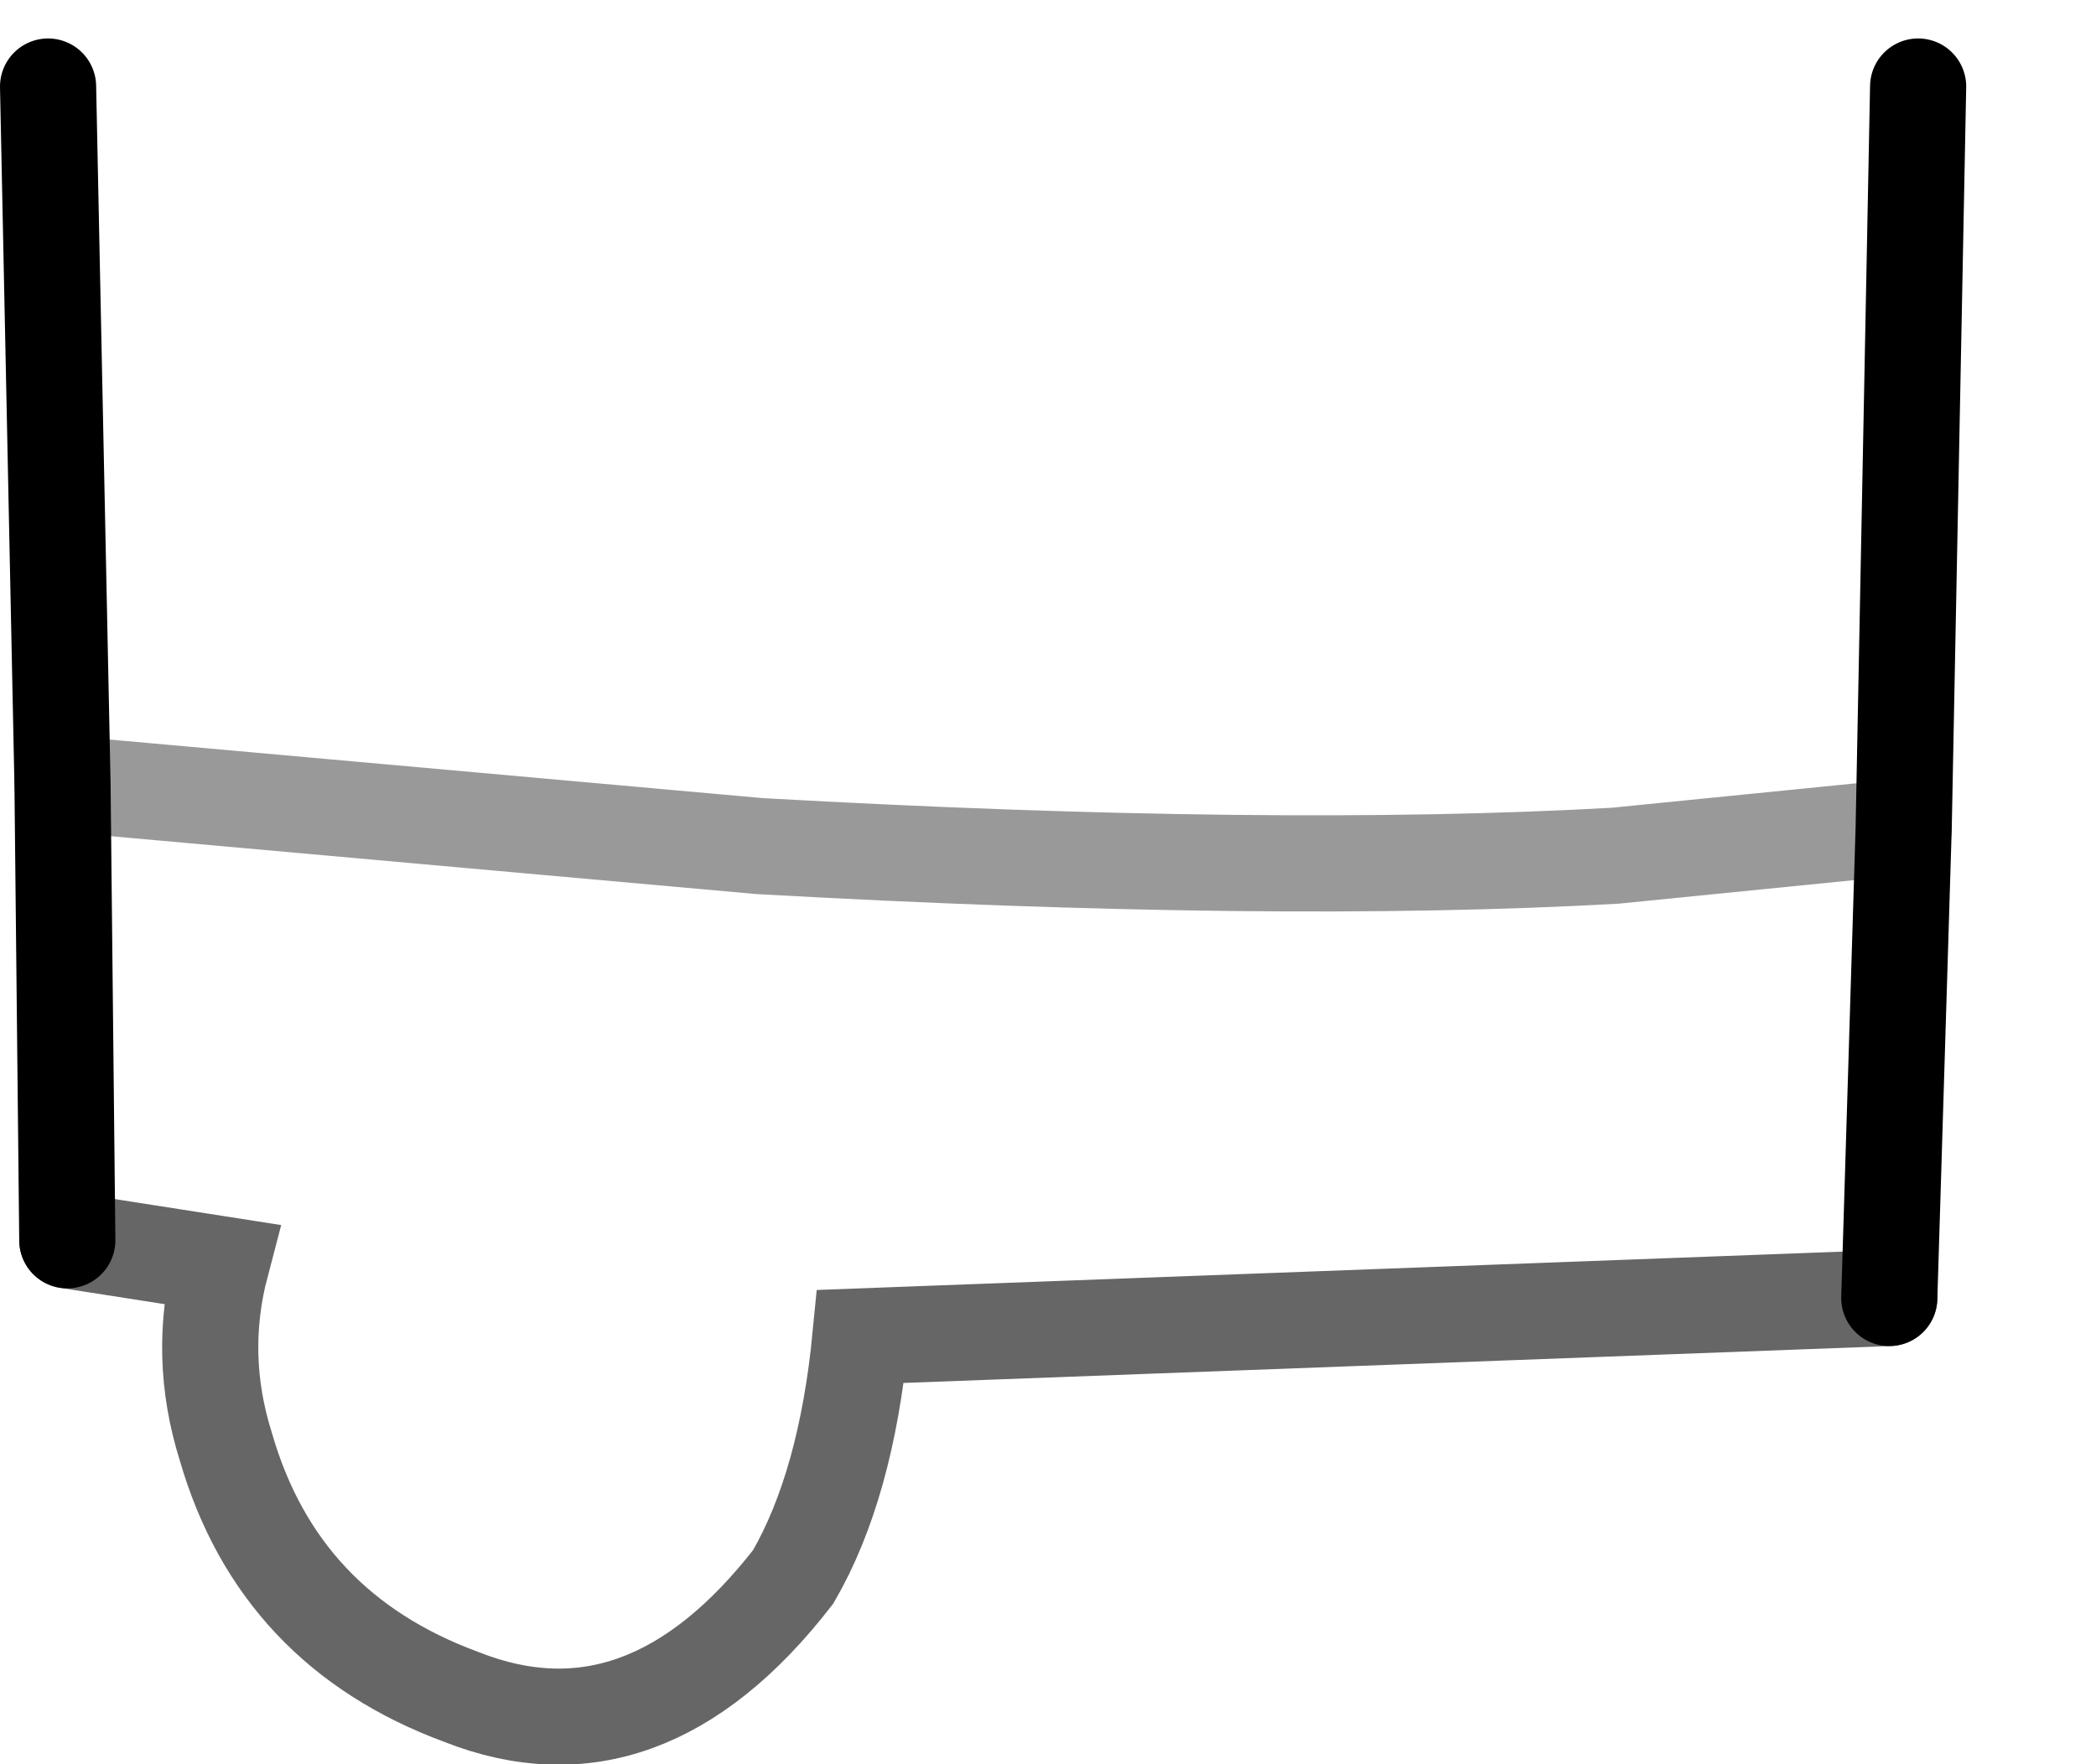 <?xml version="1.0" encoding="UTF-8" standalone="no"?>
<svg xmlns:xlink="http://www.w3.org/1999/xlink" height="18.35px" width="21.8px" xmlns="http://www.w3.org/2000/svg">
  <g transform="matrix(1.0, 0.0, 0.0, 1.0, 10.25, 0.8)">
    <path d="M9.7 0.1 L9.55 7.8 6.55 8.1 Q3.0 8.3 -2.35 8.0 L-9.6 7.35 -2.35 8.0 Q3.0 8.3 6.55 8.1 L9.55 7.8 9.4 12.7 -1.3 13.1 Q-1.45 14.65 -2.0 15.6 -3.55 17.6 -5.45 16.85 -7.35 16.15 -7.9 14.25 -8.2 13.3 -7.95 12.35 L-9.55 12.1 -9.6 7.35 -9.75 0.1 -0.05 -0.8 9.7 0.1" fill="#ffffff" fill-opacity="0.0" fill-rule="evenodd" stroke="none"/>
    <path d="M9.4 12.7 L-1.3 13.1 Q-1.45 14.65 -2.0 15.6 -3.55 17.6 -5.45 16.85 -7.35 16.15 -7.9 14.25 -8.2 13.3 -7.95 12.35 L-9.55 12.1" fill="none" stroke="#000000" stroke-linecap="round" stroke-linejoin="miter-clip" stroke-miterlimit="10.0" stroke-opacity="0.6" stroke-width="1.0"/>
    <path d="M9.55 7.8 L9.7 0.1 M-9.75 0.1 L-9.6 7.35 -9.55 12.1 M9.55 7.8 L9.4 12.7" fill="none" stroke="#000000" stroke-linecap="round" stroke-linejoin="miter-clip" stroke-miterlimit="10.0" stroke-width="1.0"/>
    <path d="M-9.6 7.35 L-2.35 8.0 Q3.0 8.3 6.55 8.1 L9.55 7.8" fill="none" stroke="#000000" stroke-linecap="round" stroke-linejoin="miter-clip" stroke-miterlimit="10.0" stroke-opacity="0.4" stroke-width="1.0"/>
  </g>
</svg>
